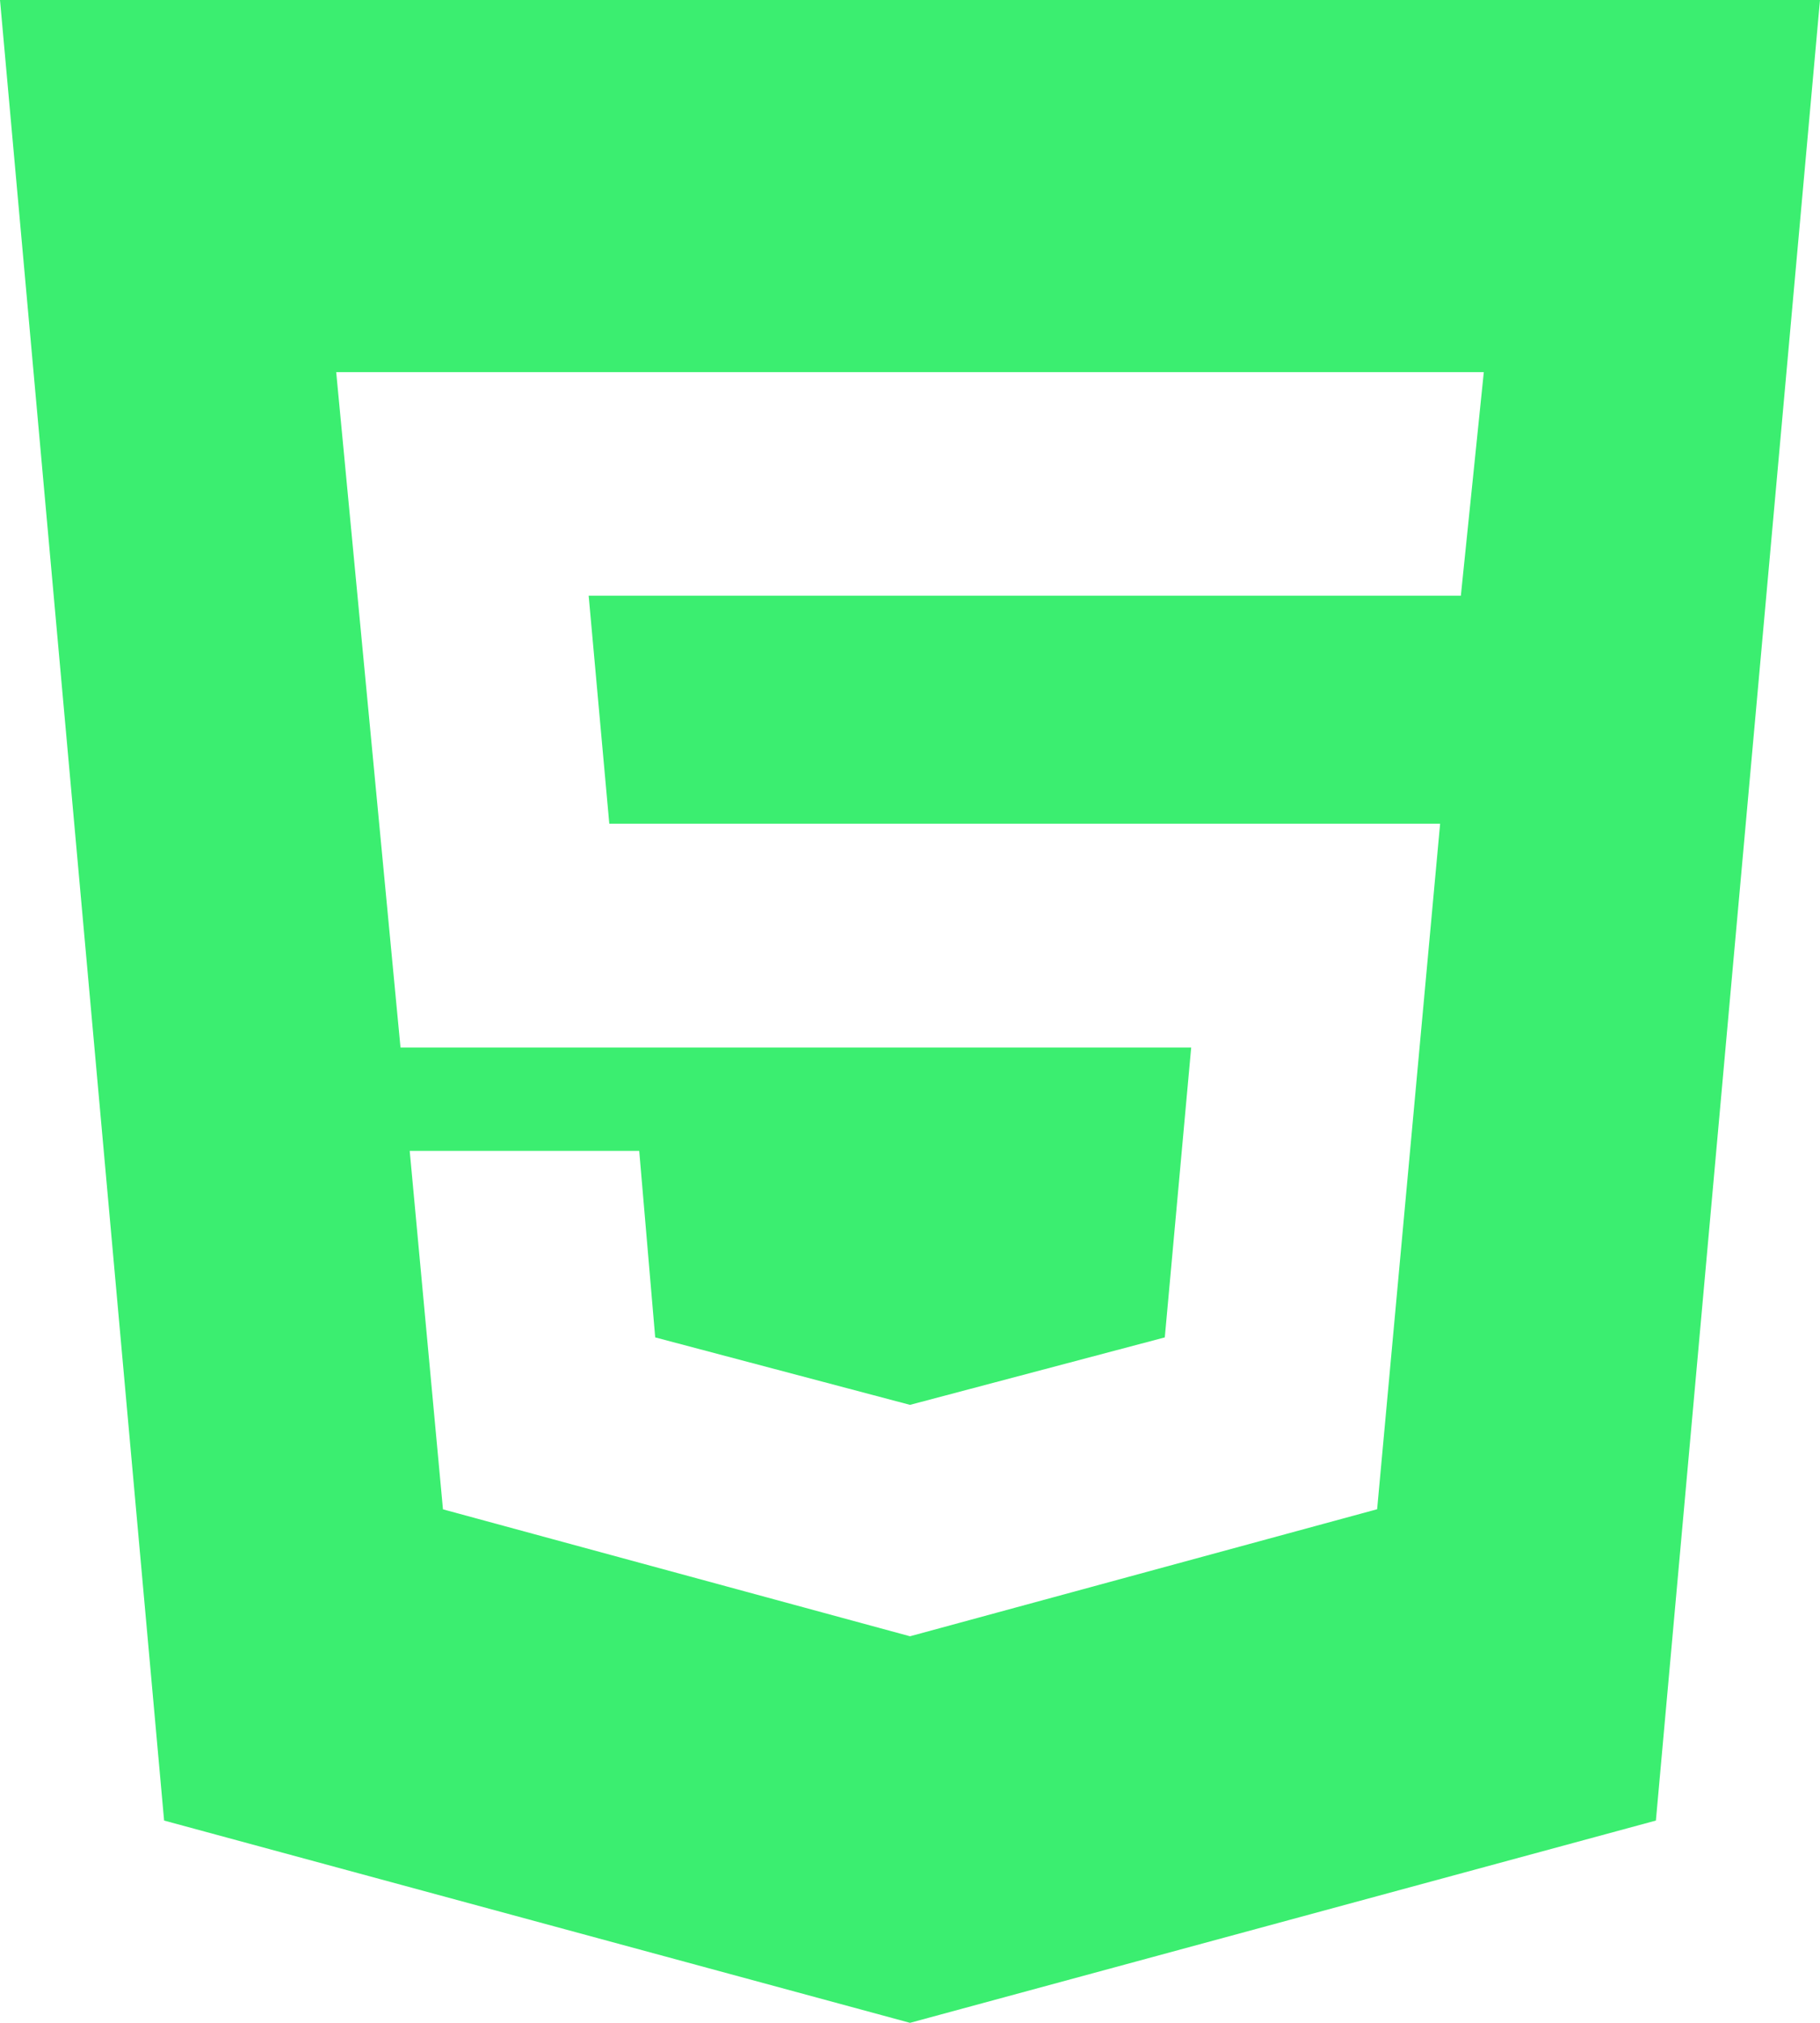 <svg width="54" height="60" viewBox="0 0 54 60" fill="none" xmlns="http://www.w3.org/2000/svg">
<path d="M27 48.534L40.86 44.766L42.729 24.432H18.078L17.466 17.67H43.344L44.025 11.037H9.975L11.883 31.071H35.343L34.56 39.669L27 41.67L19.44 39.669L18.966 34.137H12.156L13.143 44.769L27 48.534ZM0 0H54L49.131 54L27 60L4.869 54L0 0Z" fill="#3BEE70"/>
</svg>
